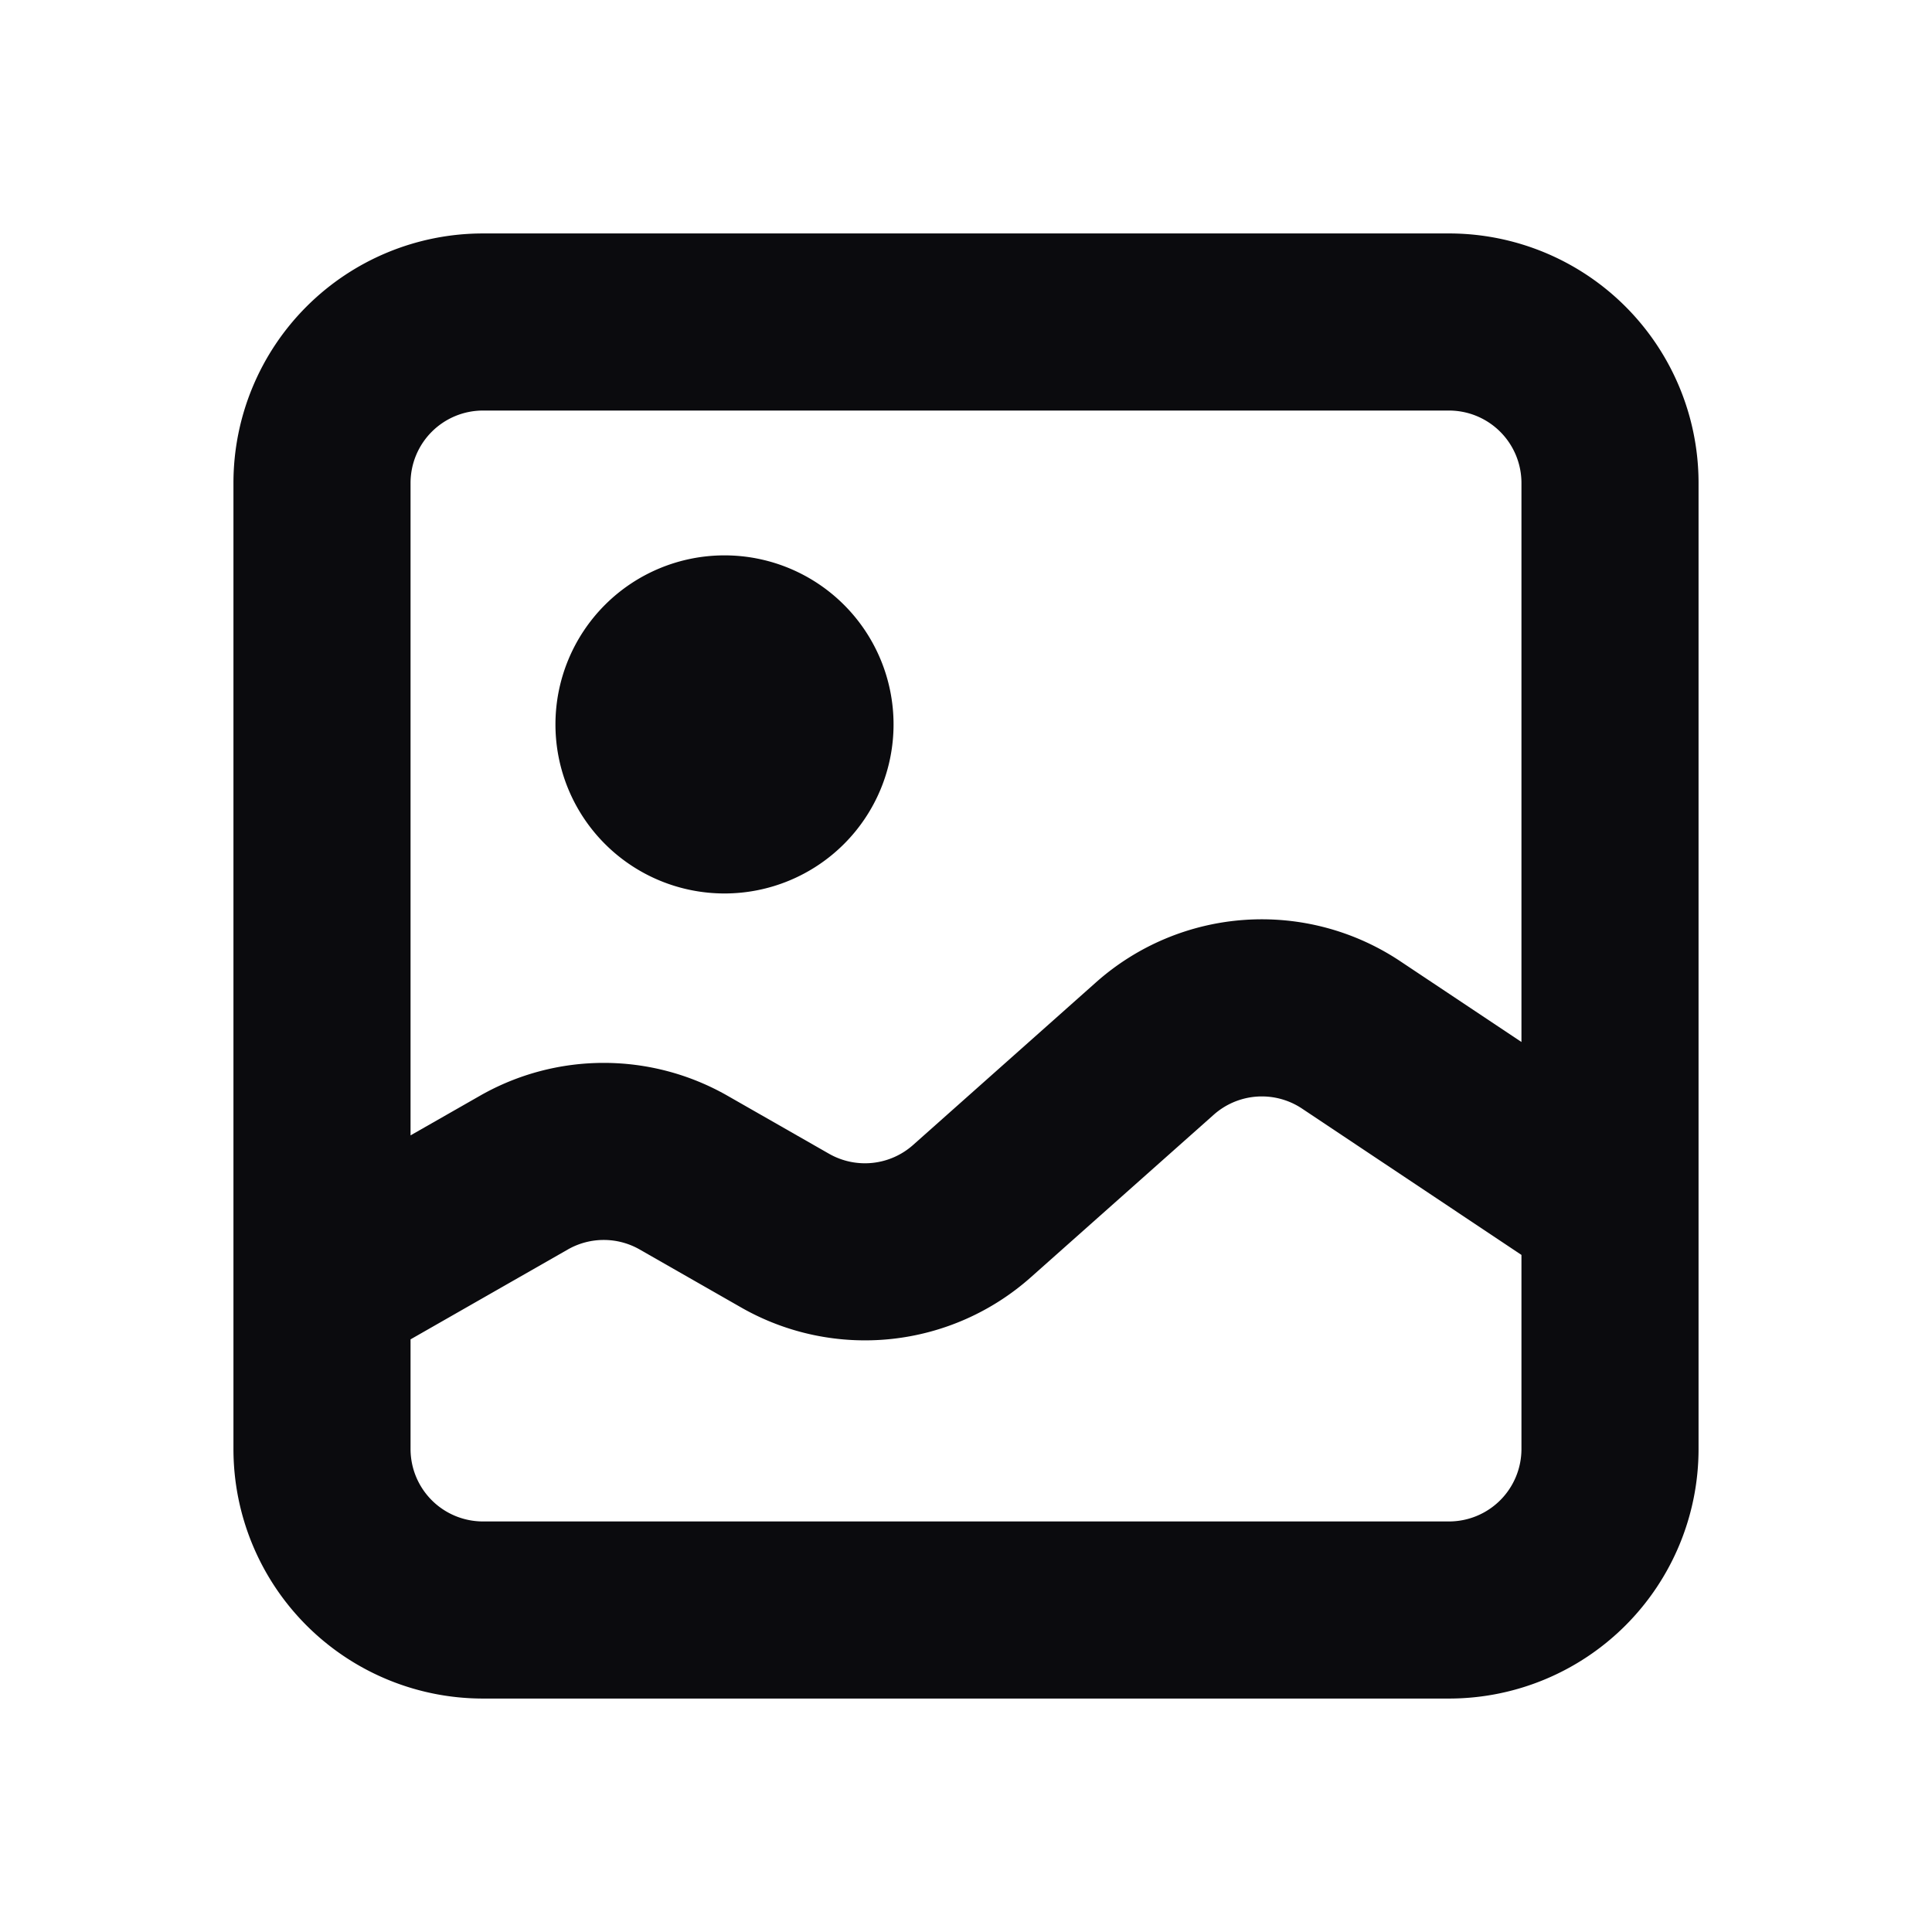 <svg xmlns="http://www.w3.org/2000/svg" width="24" height="24" fill="none" viewBox="0 0 24 24"><path fill="#0B0B0E" fill-rule="evenodd" d="M2.9 6A3.1 3.1 0 0 1 6 2.9h12A3.1 3.1 0 0 1 21.1 6v12a3.1 3.1 0 0 1-3.1 3.1H6A3.1 3.1 0 0 1 2.9 18V6ZM6 5.1a.9.9 0 0 0-.9.9v8.104l.862-.492a3.1 3.1 0 0 1 3.076 0l1.26.72a.9.9 0 0 0 1.045-.109l2.272-2.02a3.1 3.1 0 0 1 3.78-.262l1.505 1.003V6a.9.9 0 0 0-.9-.9H6Zm12.9 10.489-2.726-1.818a.9.9 0 0 0-1.097.077l-2.273 2.02a3.1 3.1 0 0 1-3.597.374l-1.26-.72a.9.9 0 0 0-.894 0L5.1 16.638V18a.9.9 0 0 0 .9.9h12a.9.9 0 0 0 .9-.9v-2.411Zm-12-6.59a2.1 2.1 0 1 1 4.2 0 2.1 2.1 0 0 1-4.2 0Z" clip-rule="evenodd"/></svg>